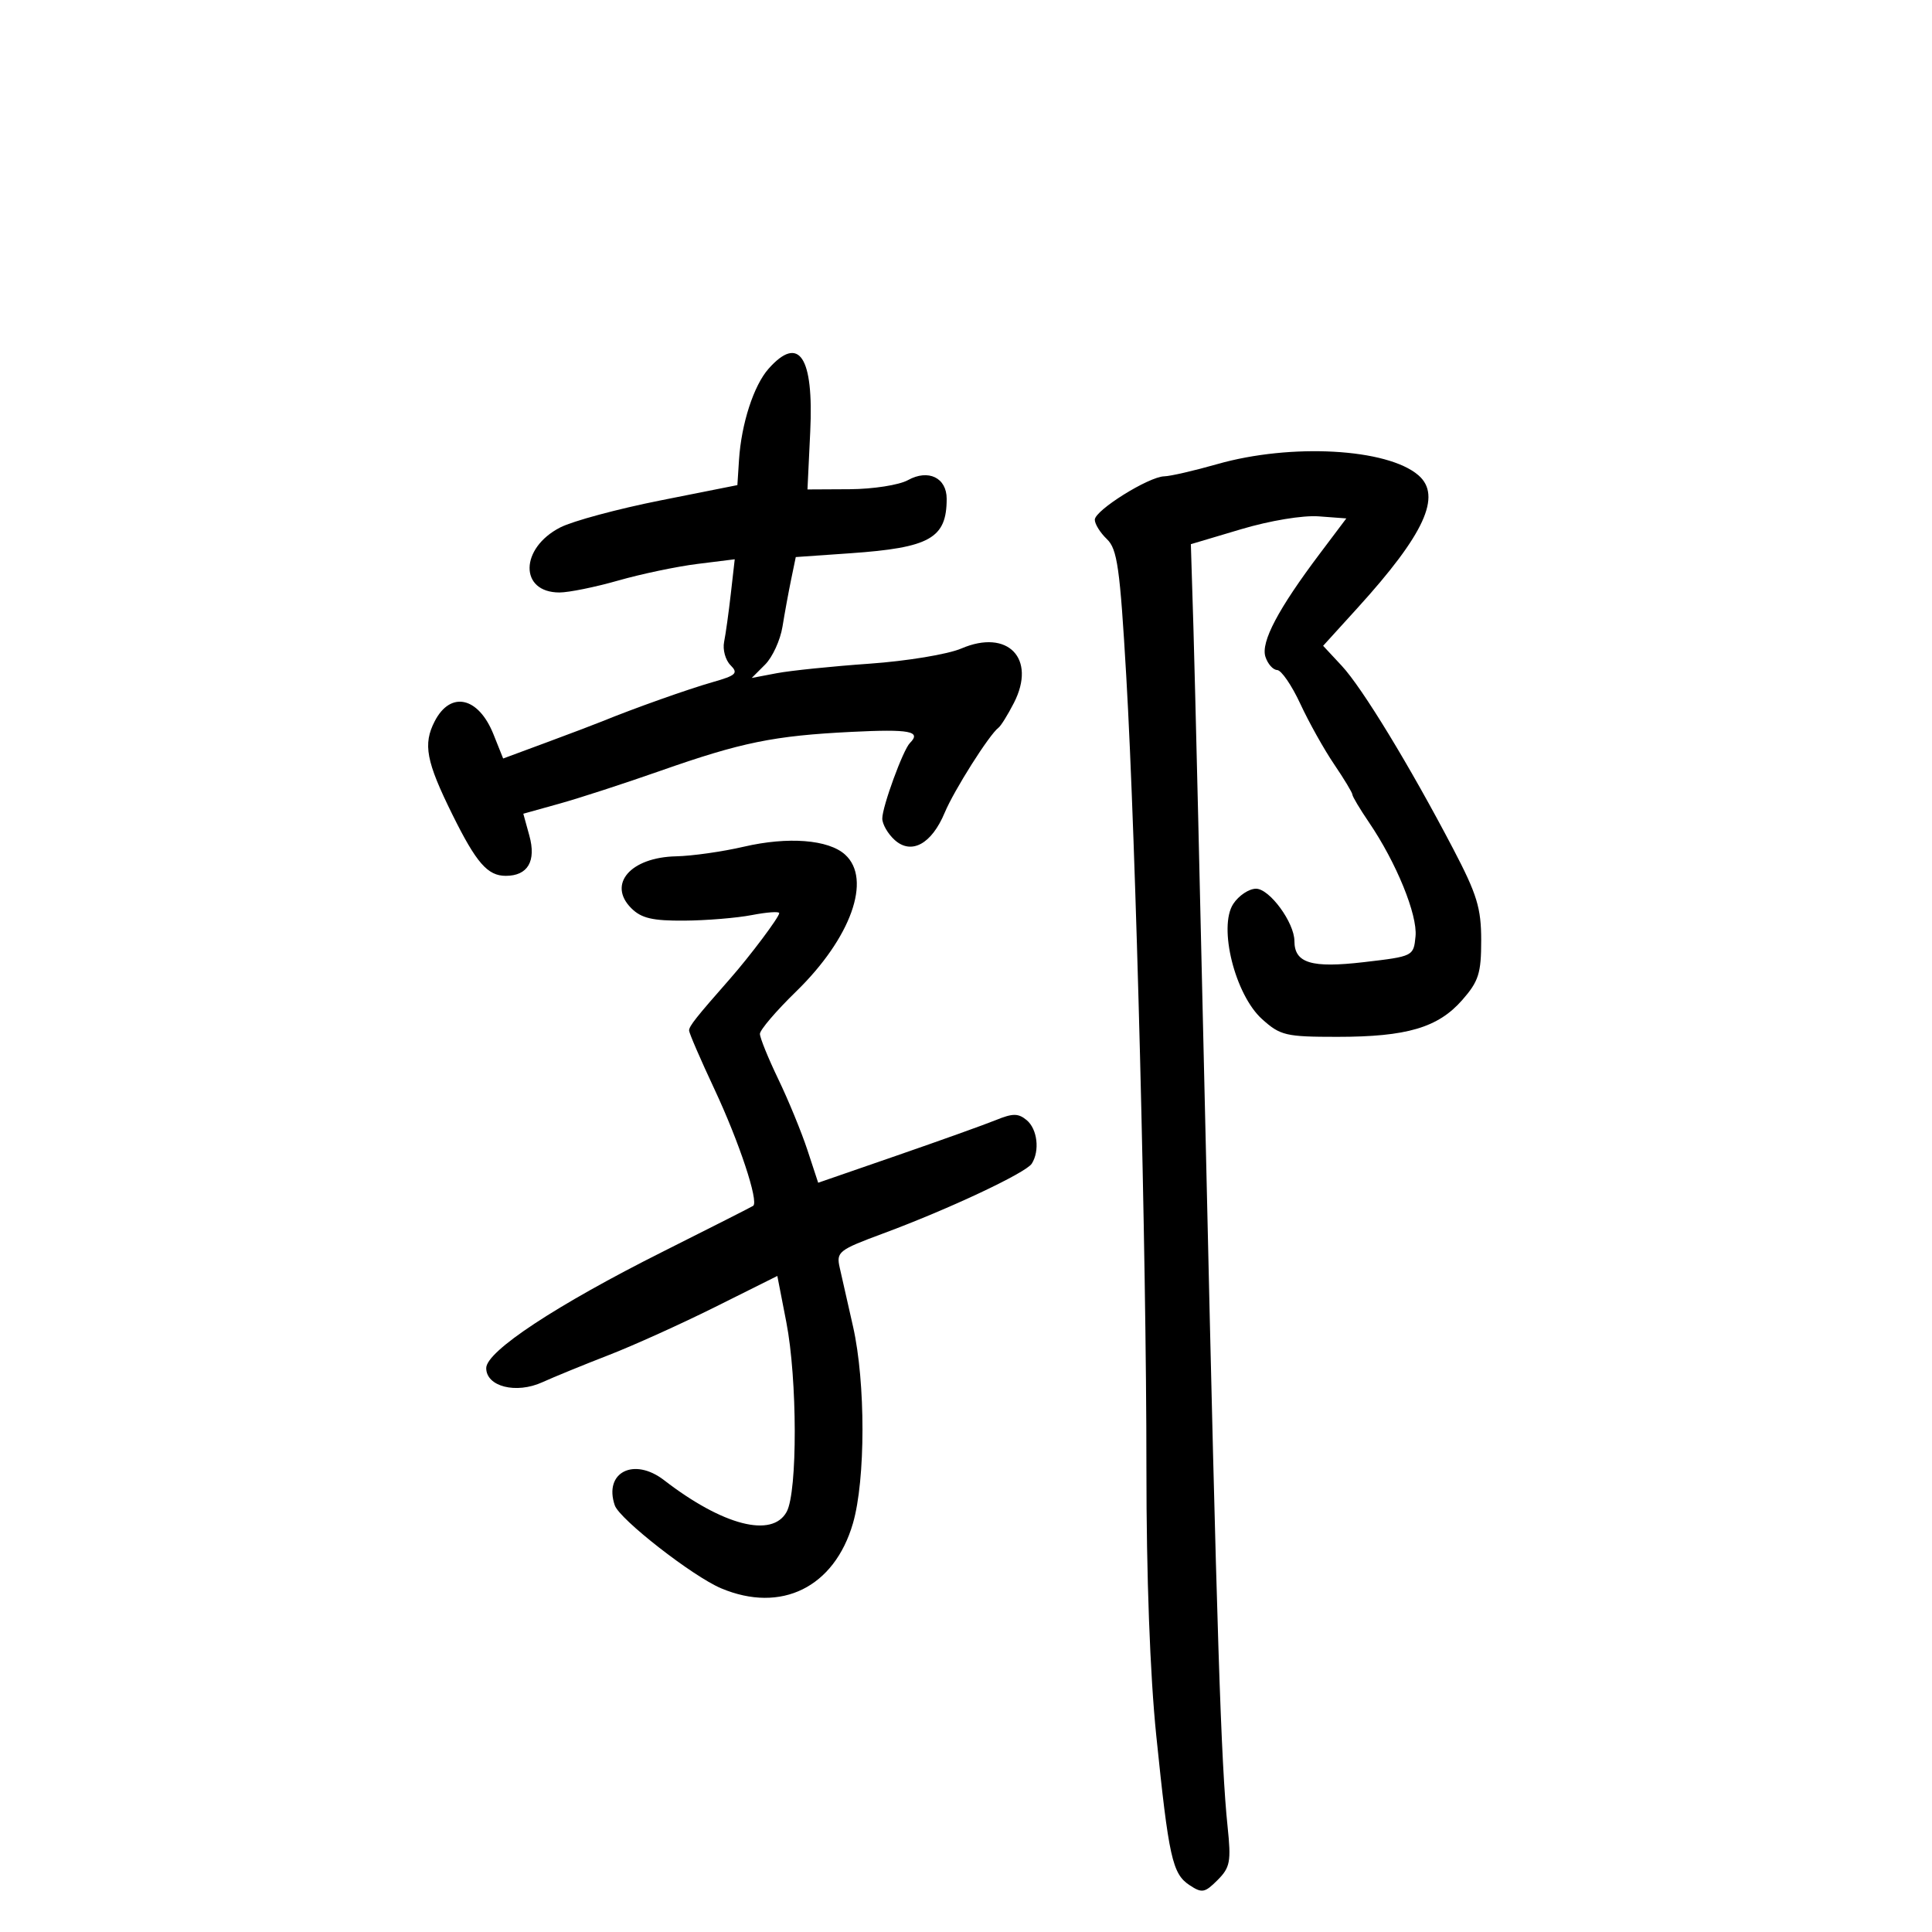 <svg xmlns="http://www.w3.org/2000/svg" width="300" height="300" viewBox="0 0 300 300" version="1.1">
	<path d="M 119.349 57.250 C 117.042 59.847, 115.116 65.779, 114.753 71.414 L 114.500 75.328 102.500 77.716 C 95.900 79.030, 88.925 80.911, 87 81.897 C 80.707 85.119, 80.622 92, 86.876 92 C 88.323 92, 92.430 91.165, 96.003 90.144 C 99.576 89.124, 105.108 87.964, 108.295 87.567 L 114.089 86.845 113.484 92.172 C 113.151 95.103, 112.681 98.480, 112.439 99.678 C 112.196 100.875, 112.644 102.501, 113.432 103.289 C 114.678 104.535, 114.316 104.880, 110.683 105.914 C 106.869 107, 98.507 109.967, 93.500 112.012 C 92.400 112.461, 88.492 113.942, 84.815 115.304 L 78.129 117.780 76.625 114.020 C 74.295 108.198, 69.964 107.234, 67.504 111.991 C 65.658 115.562, 66.163 118.227, 70.256 126.500 C 73.962 133.991, 75.712 136, 78.533 136 C 81.960 136, 83.294 133.723, 82.195 129.746 L 81.259 126.355 86.880 124.788 C 89.971 123.927, 97 121.641, 102.500 119.709 C 115.162 115.260, 120.147 114.244, 132.250 113.644 C 141.293 113.195, 143.120 113.546, 141.287 115.379 C 140.227 116.439, 137.002 125.255, 137.001 127.095 C 137 127.972, 137.863 129.471, 138.917 130.425 C 141.516 132.777, 144.656 131.067, 146.693 126.192 C 148.153 122.698, 153.631 114.045, 155.044 113 C 155.417 112.725, 156.495 110.989, 157.442 109.142 C 160.975 102.248, 156.490 97.606, 149.283 100.697 C 147.185 101.597, 140.822 102.649, 135 103.058 C 129.225 103.464, 122.751 104.129, 120.613 104.535 L 116.726 105.274 118.807 103.193 C 119.952 102.048, 121.166 99.399, 121.504 97.306 C 121.843 95.213, 122.446 91.925, 122.844 90 L 123.567 86.500 132.034 85.910 C 144.408 85.047, 147 83.582, 147 77.453 C 147 74.179, 144.146 72.804, 140.984 74.554 C 139.611 75.314, 135.568 75.945, 131.942 75.965 L 125.384 76 125.814 67 C 126.370 55.387, 124.077 51.930, 119.349 57.250 M 189 72.072 C 185.425 73.092, 181.731 73.943, 180.791 73.963 C 178.368 74.015, 170 79.243, 170 80.704 C 170 81.374, 170.844 82.727, 171.875 83.711 C 173.497 85.257, 173.905 88.145, 174.885 105 C 176.394 130.932, 178.026 195.060, 178.015 228 C 178.010 244.739, 178.573 260.025, 179.544 269.500 C 181.487 288.449, 182.042 290.952, 184.695 292.714 C 186.640 294.005, 187.072 293.928, 189.056 291.944 C 191.014 289.986, 191.188 289.069, 190.623 283.672 C 189.600 273.884, 188.951 253.704, 187.286 180 C 186.422 141.775, 185.535 104.650, 185.316 97.500 L 184.916 84.500 192.708 82.180 C 197.212 80.839, 202.306 79.995, 204.779 80.180 L 209.057 80.500 204.953 85.951 C 198.480 94.548, 195.766 99.686, 196.490 101.969 C 196.845 103.086, 197.667 104.018, 198.317 104.041 C 198.968 104.064, 200.586 106.426, 201.914 109.291 C 203.242 112.156, 205.605 116.381, 207.164 118.680 C 208.724 120.979, 210 123.097, 210 123.386 C 210 123.675, 211.161 125.619, 212.580 127.706 C 216.813 133.929, 220.128 142.050, 219.803 145.395 C 219.502 148.484, 219.461 148.505, 211.784 149.401 C 203.630 150.353, 201.004 149.556, 200.996 146.128 C 200.990 143.256, 197.136 138, 195.038 138 C 193.942 138, 192.351 139.061, 191.501 140.357 C 189.147 143.951, 191.778 154.474, 195.975 158.250 C 198.810 160.801, 199.656 161, 207.650 161 C 218.442 161, 223.289 159.574, 227.048 155.293 C 229.604 152.381, 230 151.139, 230 146.025 C 230 140.998, 229.354 138.885, 225.652 131.810 C 218.909 118.925, 211.534 106.811, 208.350 103.390 L 205.455 100.280 210.775 94.425 C 221.196 82.959, 223.939 76.987, 220.250 73.797 C 215.428 69.627, 200.463 68.801, 189 72.072 M 115.500 131.476 C 112.200 132.244, 107.475 132.915, 105 132.968 C 97.909 133.119, 94.293 137.293, 98.023 141.023 C 99.583 142.583, 101.319 142.991, 106.250 142.956 C 109.688 142.932, 114.412 142.543, 116.750 142.091 C 119.088 141.639, 121 141.503, 121 141.790 C 121 142.406, 116.471 148.444, 113.342 152 C 108.097 157.960, 107 159.347, 107 160.015 C 107 160.404, 108.775 164.511, 110.945 169.142 C 114.774 177.313, 117.861 186.619, 116.949 187.243 C 116.702 187.411, 110.425 190.596, 103 194.319 C 86.398 202.644, 75.500 209.825, 75.500 212.440 C 75.500 215.312, 80.145 216.485, 84.205 214.638 C 86.017 213.814, 90.650 211.919, 94.500 210.426 C 98.350 208.934, 105.821 205.557, 111.102 202.922 L 120.704 198.130 122.102 205.315 C 123.818 214.136, 123.850 231.637, 122.155 234.750 C 119.914 238.866, 112.248 236.889, 103.115 229.841 C 98.427 226.222, 93.714 228.631, 95.463 233.750 C 96.203 235.913, 107.572 244.780, 111.984 246.635 C 121.306 250.555, 129.554 246.486, 132.445 236.541 C 134.411 229.778, 134.420 214.673, 132.463 206 C 131.657 202.425, 130.727 198.319, 130.398 196.876 C 129.832 194.388, 130.185 194.109, 137.150 191.527 C 147.286 187.771, 159.300 182.126, 160.212 180.691 C 161.483 178.691, 161.088 175.318, 159.420 173.933 C 158.124 172.858, 157.269 172.854, 154.670 173.912 C 152.926 174.621, 145.998 177.104, 139.273 179.428 L 127.046 183.656 125.376 178.578 C 124.458 175.785, 122.422 170.833, 120.853 167.573 C 119.284 164.313, 118 161.147, 118 160.539 C 118 159.930, 120.526 156.972, 123.614 153.966 C 132.148 145.656, 135.424 136.504, 131.224 132.703 C 128.644 130.368, 122.371 129.879, 115.500 131.476" stroke="none" fill="black" fill-rule="evenodd"/>
</svg>